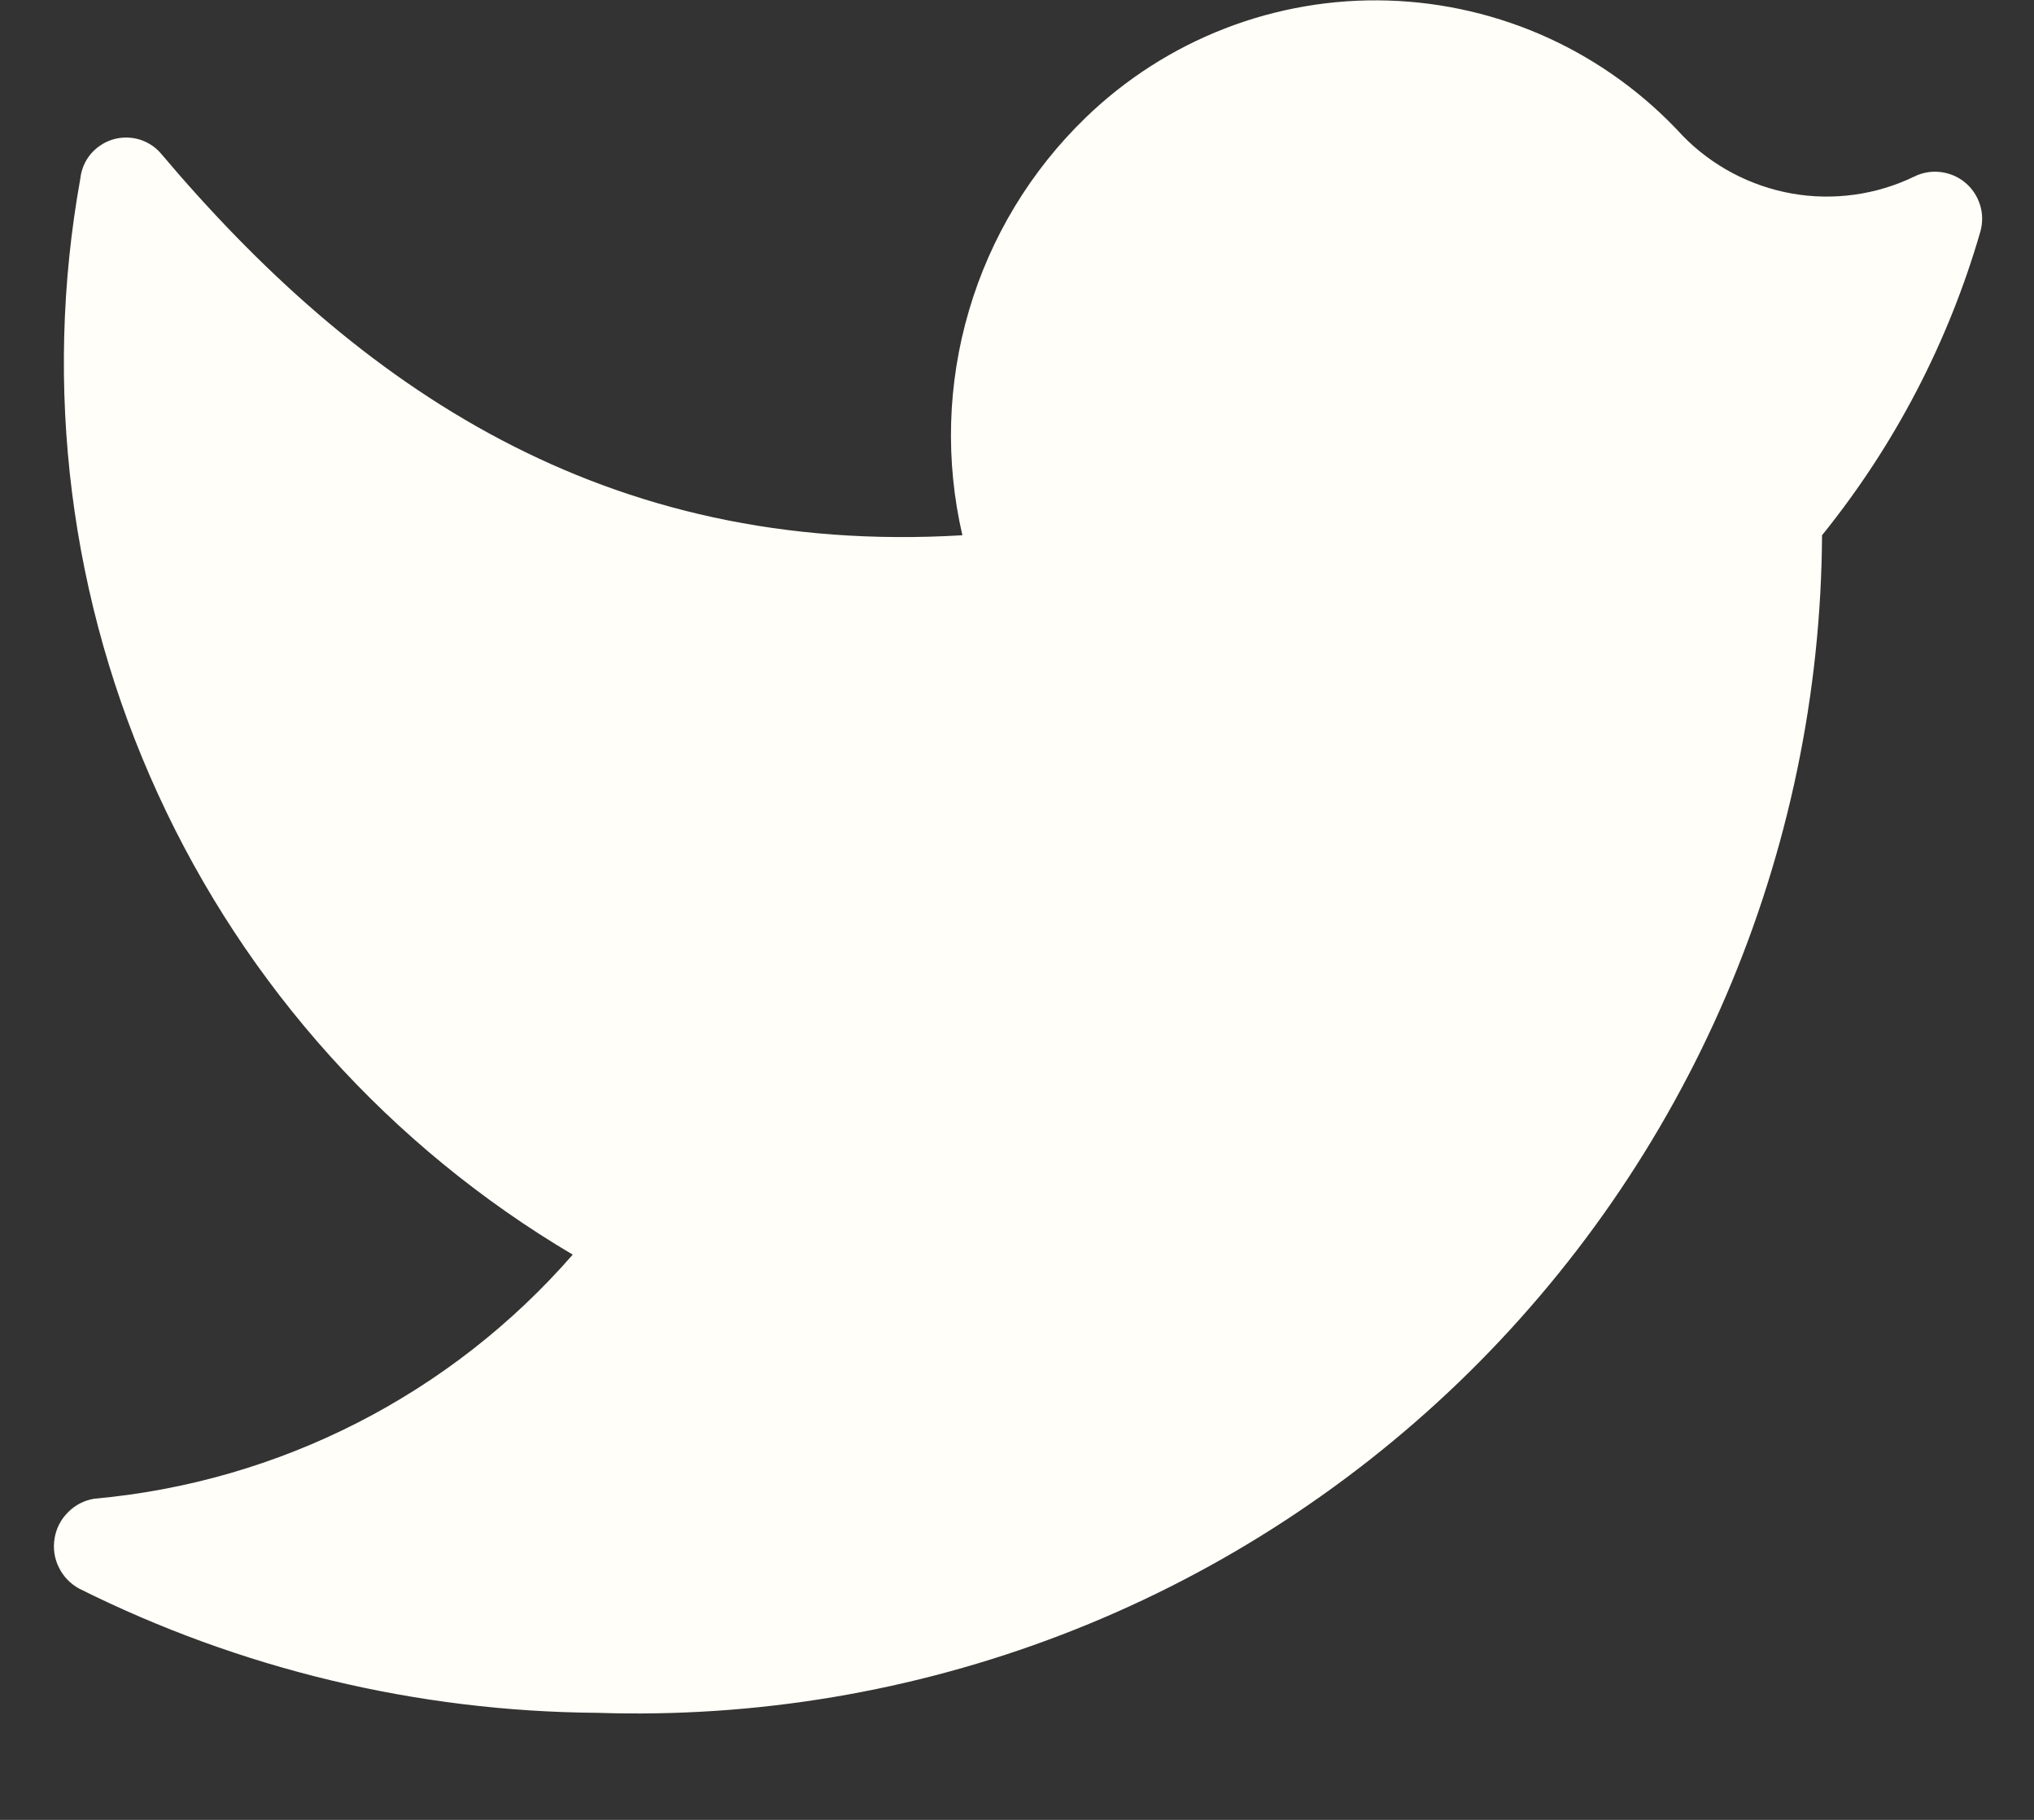 <svg width="19" height="17" viewBox="0 0 19 17" fill="none" xmlns="http://www.w3.org/2000/svg">
<rect x="0" y="0" width="19" height="17" fill="#333333" stroke="none"/>
<path d="M5.58 16C7.059 16.049 8.532 15.802 9.914 15.272C11.295 14.743 12.556 13.941 13.623 12.916C14.689 11.89 15.54 10.662 16.123 9.302C16.706 7.942 17.012 6.479 17.02 5C17.698 4.161 18.201 3.196 18.5 2.16C18.522 2.078 18.521 1.992 18.495 1.911C18.469 1.83 18.421 1.758 18.355 1.704C18.29 1.65 18.21 1.617 18.126 1.607C18.041 1.597 17.956 1.612 17.88 1.65C17.526 1.821 17.126 1.876 16.739 1.808C16.351 1.739 15.995 1.551 15.72 1.27C15.369 0.886 14.944 0.576 14.471 0.358C13.998 0.141 13.486 0.021 12.966 0.005C12.446 -0.011 11.927 0.078 11.442 0.266C10.957 0.454 10.514 0.738 10.14 1.1C9.628 1.596 9.253 2.215 9.052 2.899C8.85 3.582 8.829 4.306 8.99 5C5.64 5.2 3.34 3.61 1.5 1.43C1.445 1.367 1.372 1.322 1.292 1.3C1.211 1.278 1.126 1.28 1.047 1.305C0.967 1.331 0.897 1.379 0.844 1.443C0.791 1.508 0.759 1.587 0.75 1.67C0.4 3.614 0.652 5.62 1.475 7.416C2.297 9.213 3.649 10.714 5.35 11.72C4.21 13.028 2.608 13.845 0.88 14C0.787 14.015 0.702 14.059 0.636 14.126C0.569 14.192 0.525 14.277 0.51 14.37C0.494 14.463 0.508 14.558 0.55 14.642C0.591 14.726 0.657 14.795 0.74 14.84C2.244 15.591 3.899 15.988 5.58 16Z" fill="#FFFEF8"/>
</svg>
